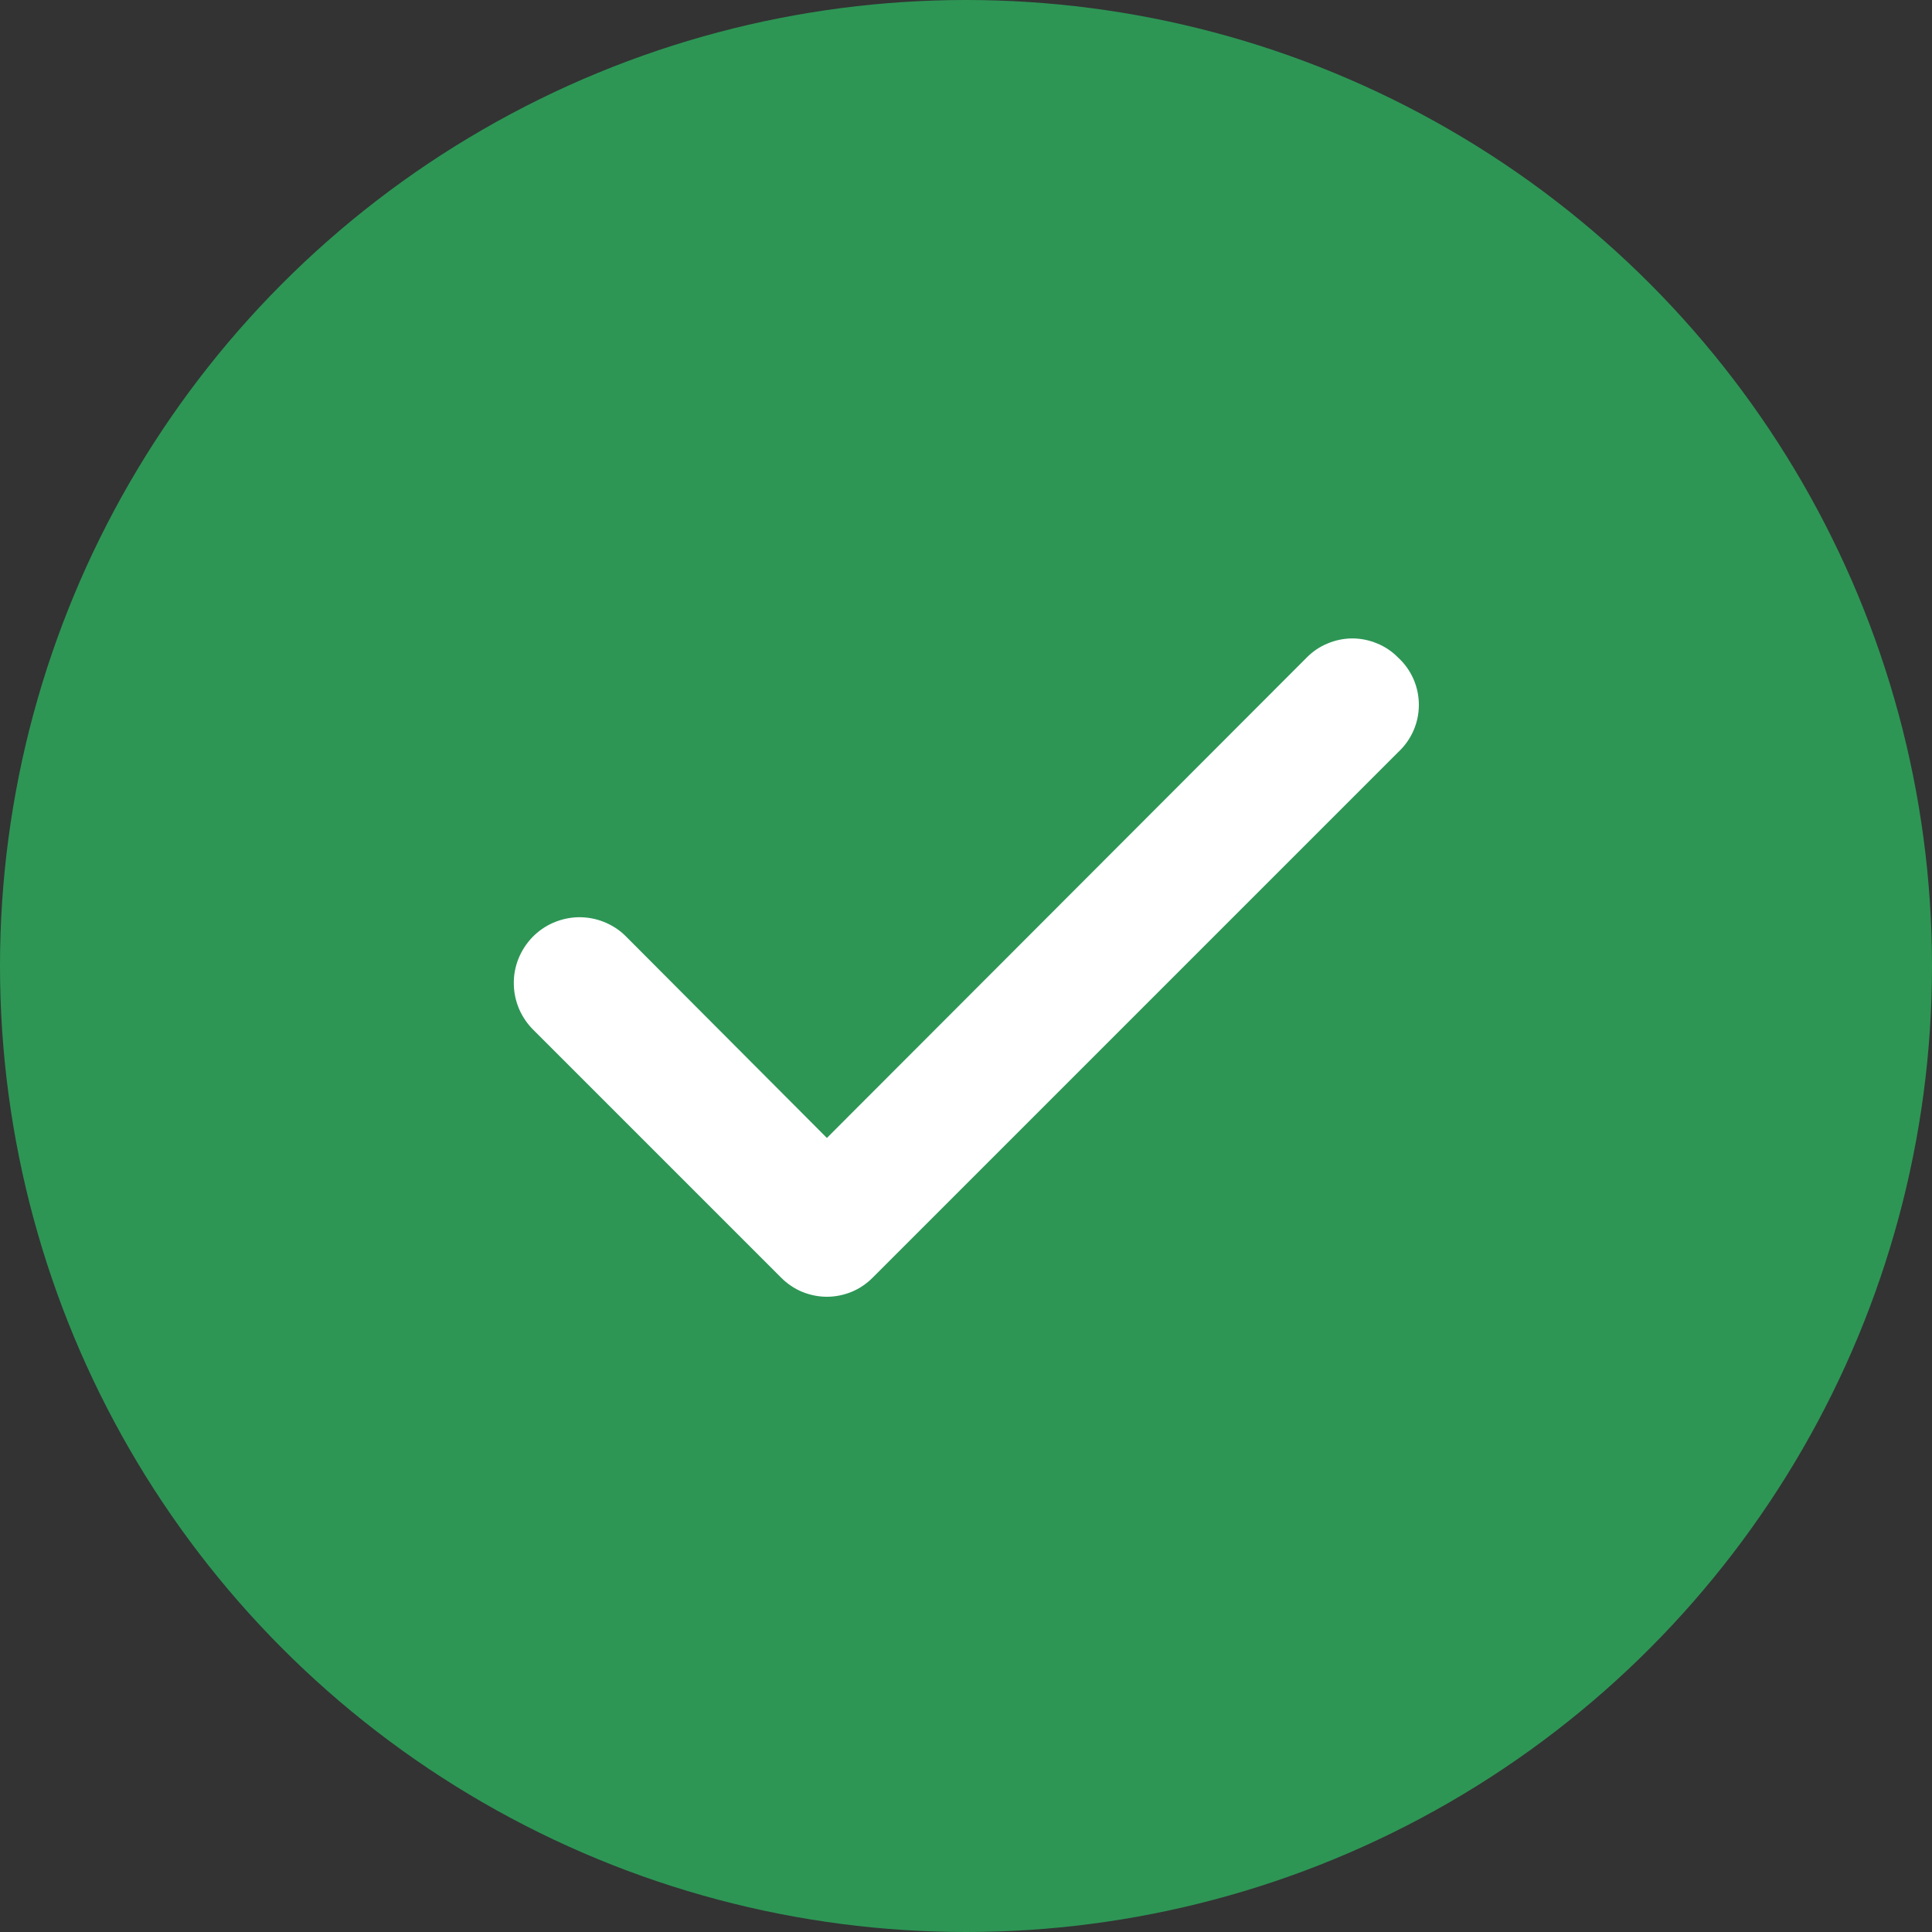 <svg width="20" height="20" viewBox="0 0 20 20" fill="none" xmlns="http://www.w3.org/2000/svg">
<rect x="0" y="0" width="20" height="20" fill="#333333" stroke="none"/>
<circle cx="10" cy="10" r="10" fill="#2D9655"/>
<path d="M14.473 6.807C14.411 6.744 14.338 6.694 14.256 6.661C14.175 6.627 14.088 6.609 14 6.609C13.912 6.609 13.825 6.627 13.744 6.661C13.662 6.694 13.589 6.744 13.527 6.807L8.56 11.78L6.473 9.687C6.409 9.624 6.333 9.576 6.25 9.543C6.167 9.51 6.078 9.494 5.988 9.495C5.899 9.497 5.811 9.516 5.728 9.552C5.646 9.587 5.572 9.639 5.51 9.703C5.448 9.768 5.399 9.844 5.366 9.927C5.333 10.01 5.317 10.099 5.319 10.188C5.32 10.278 5.34 10.366 5.375 10.448C5.411 10.53 5.462 10.604 5.527 10.667L8.087 13.227C8.149 13.289 8.222 13.339 8.304 13.373C8.385 13.406 8.472 13.424 8.56 13.424C8.648 13.424 8.735 13.406 8.816 13.373C8.898 13.339 8.971 13.289 9.033 13.227L14.473 7.787C14.541 7.724 14.595 7.648 14.632 7.564C14.669 7.48 14.688 7.389 14.688 7.297C14.688 7.205 14.669 7.113 14.632 7.029C14.595 6.945 14.541 6.869 14.473 6.807Z" fill="white"/>
</svg>
